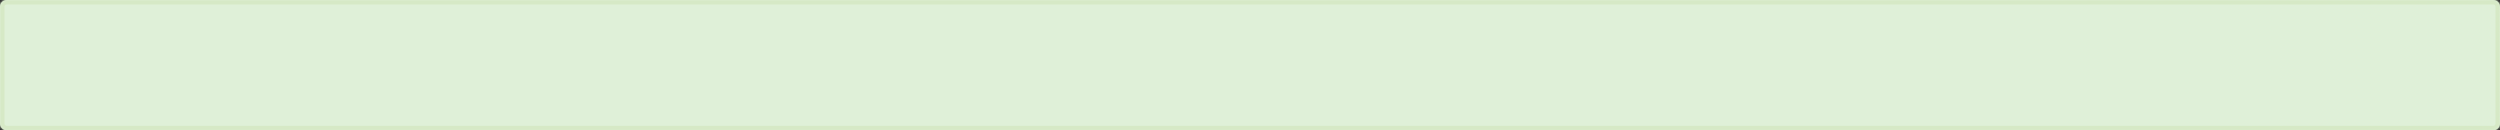 ﻿<?xml version="1.0" encoding="utf-8"?>
<svg version="1.1" xmlns:xlink="http://www.w3.org/1999/xlink" width="1113px" height="58px" xmlns="http://www.w3.org/2000/svg">
  <rect width="100%" height="100%" fill="#333333" stroke="none"/>
  <defs>
    <mask fill="white" id="clip344">
      <path d="M 0 55  L 0 3  C 0 1.32  1.32 0  3 0  L 1087.955 0  L 1110 0  C 1111.68 0  1113 1.32  1113 3  L 1113 55  C 1113 56.68  1111.68 58  1110 58  L 3 58  C 1.32 58  0 56.68  0 55  Z " fill-rule="evenodd" />
    </mask>
  </defs>
  <g transform="matrix(1 0 0 1 -110 -513 )">
    <path d="M 0 55  L 0 3  C 0 1.32  1.32 0  3 0  L 1087.955 0  L 1110 0  C 1111.68 0  1113 1.32  1113 3  L 1113 55  C 1113 56.68  1111.68 58  1110 58  L 3 58  C 1.32 58  0 56.68  0 55  Z " fill-rule="nonzero" fill="#dff0d8" stroke="none" transform="matrix(1 0 0 1 110 513 )" />
    <path d="M 0 55  L 0 3  C 0 1.32  1.32 0  3 0  L 1087.955 0  L 1110 0  C 1111.68 0  1113 1.32  1113 3  L 1113 55  C 1113 56.68  1111.68 58  1110 58  L 3 58  C 1.32 58  0 56.68  0 55  Z " stroke-width="4" stroke="#d6e9c6" fill="none" transform="matrix(1 0 0 1 110 513 )" mask="url(#clip344)" />
  </g>
</svg>